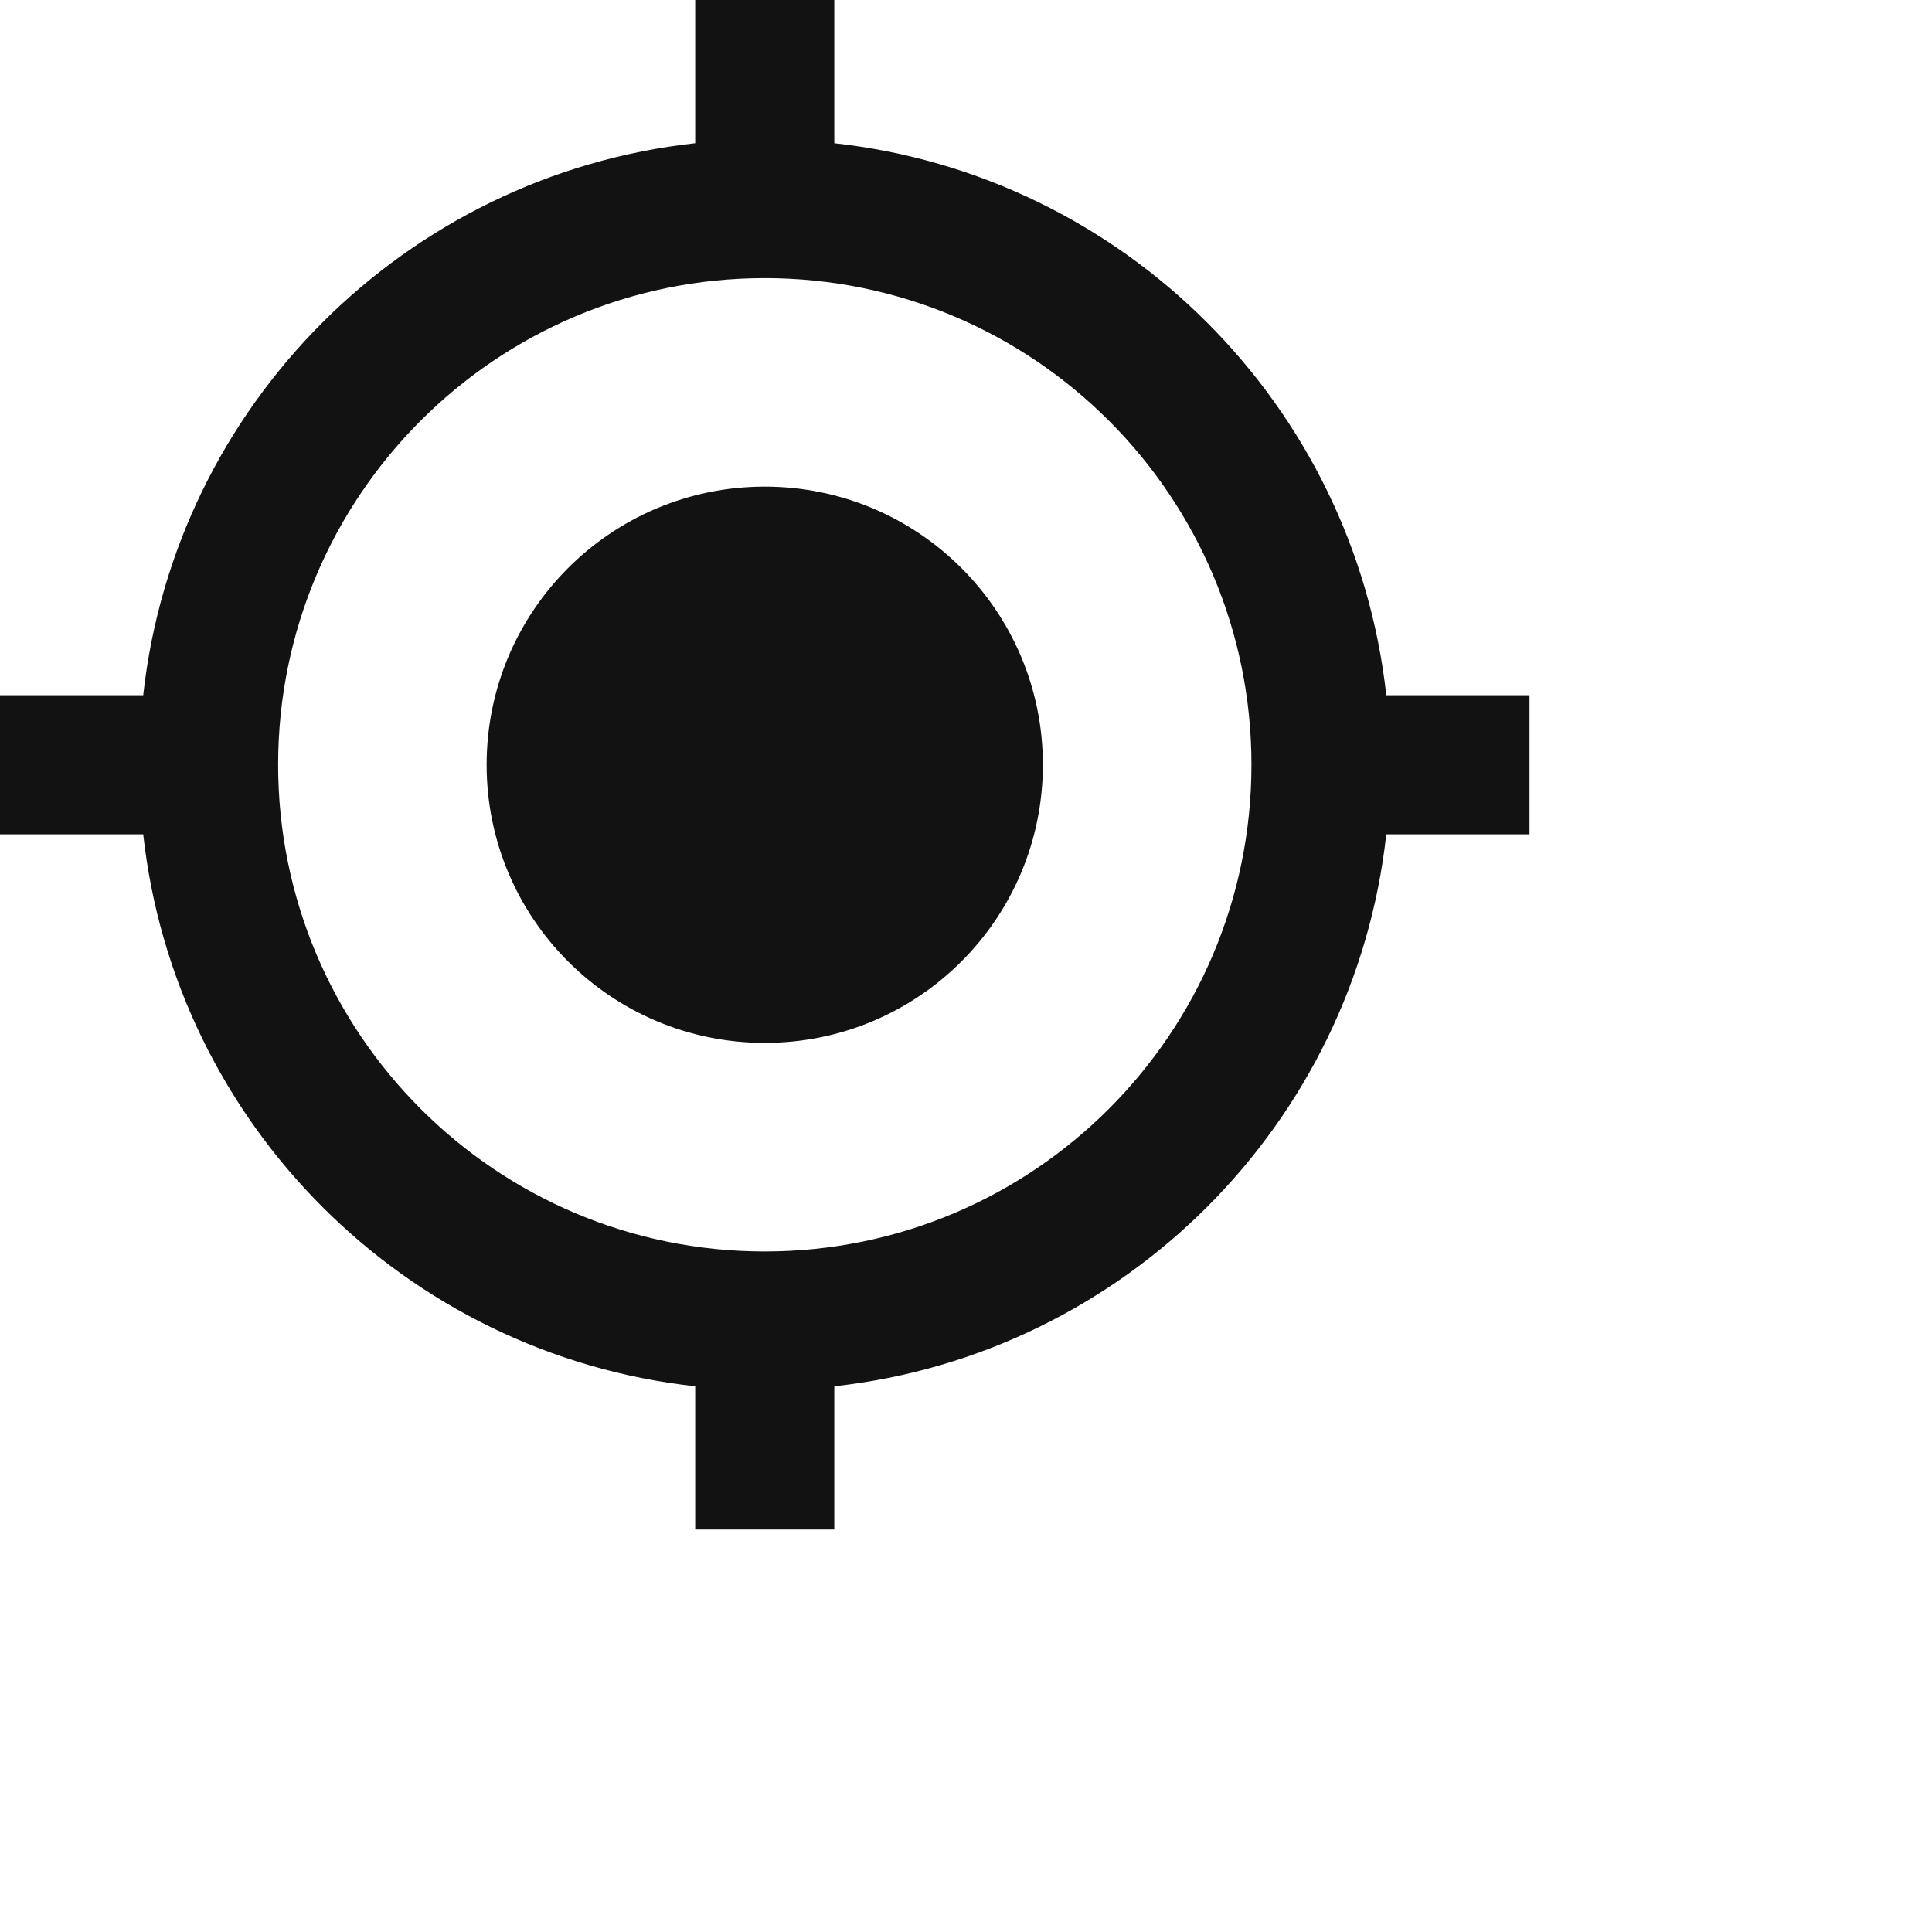 <svg width="25" height="25" viewBox="0 0 24 24" fill="none" xmlns="http://www.w3.org/2000/svg">
<path d="M9.5 6.045C7.591 6.045 6.045 7.591 6.045 9.5C6.045 11.409 7.591 12.955 9.5 12.955C11.409 12.955 12.955 11.409 12.955 9.5C12.955 7.591 11.409 6.045 9.5 6.045ZM17.221 8.636C16.824 5.035 13.965 2.176 10.364 1.779V0H8.636V1.779C5.035 2.176 2.176 5.035 1.779 8.636H0V10.364H1.779C2.176 13.965 5.035 16.824 8.636 17.221V19H10.364V17.221C13.965 16.824 16.824 13.965 17.221 10.364H19V8.636H17.221ZM9.5 15.546C6.162 15.546 3.455 12.838 3.455 9.5C3.455 6.162 6.162 3.455 9.5 3.455C12.838 3.455 15.546 6.162 15.546 9.5C15.546 12.838 12.838 15.546 9.5 15.546Z" fill="#121212"/>
</svg>
